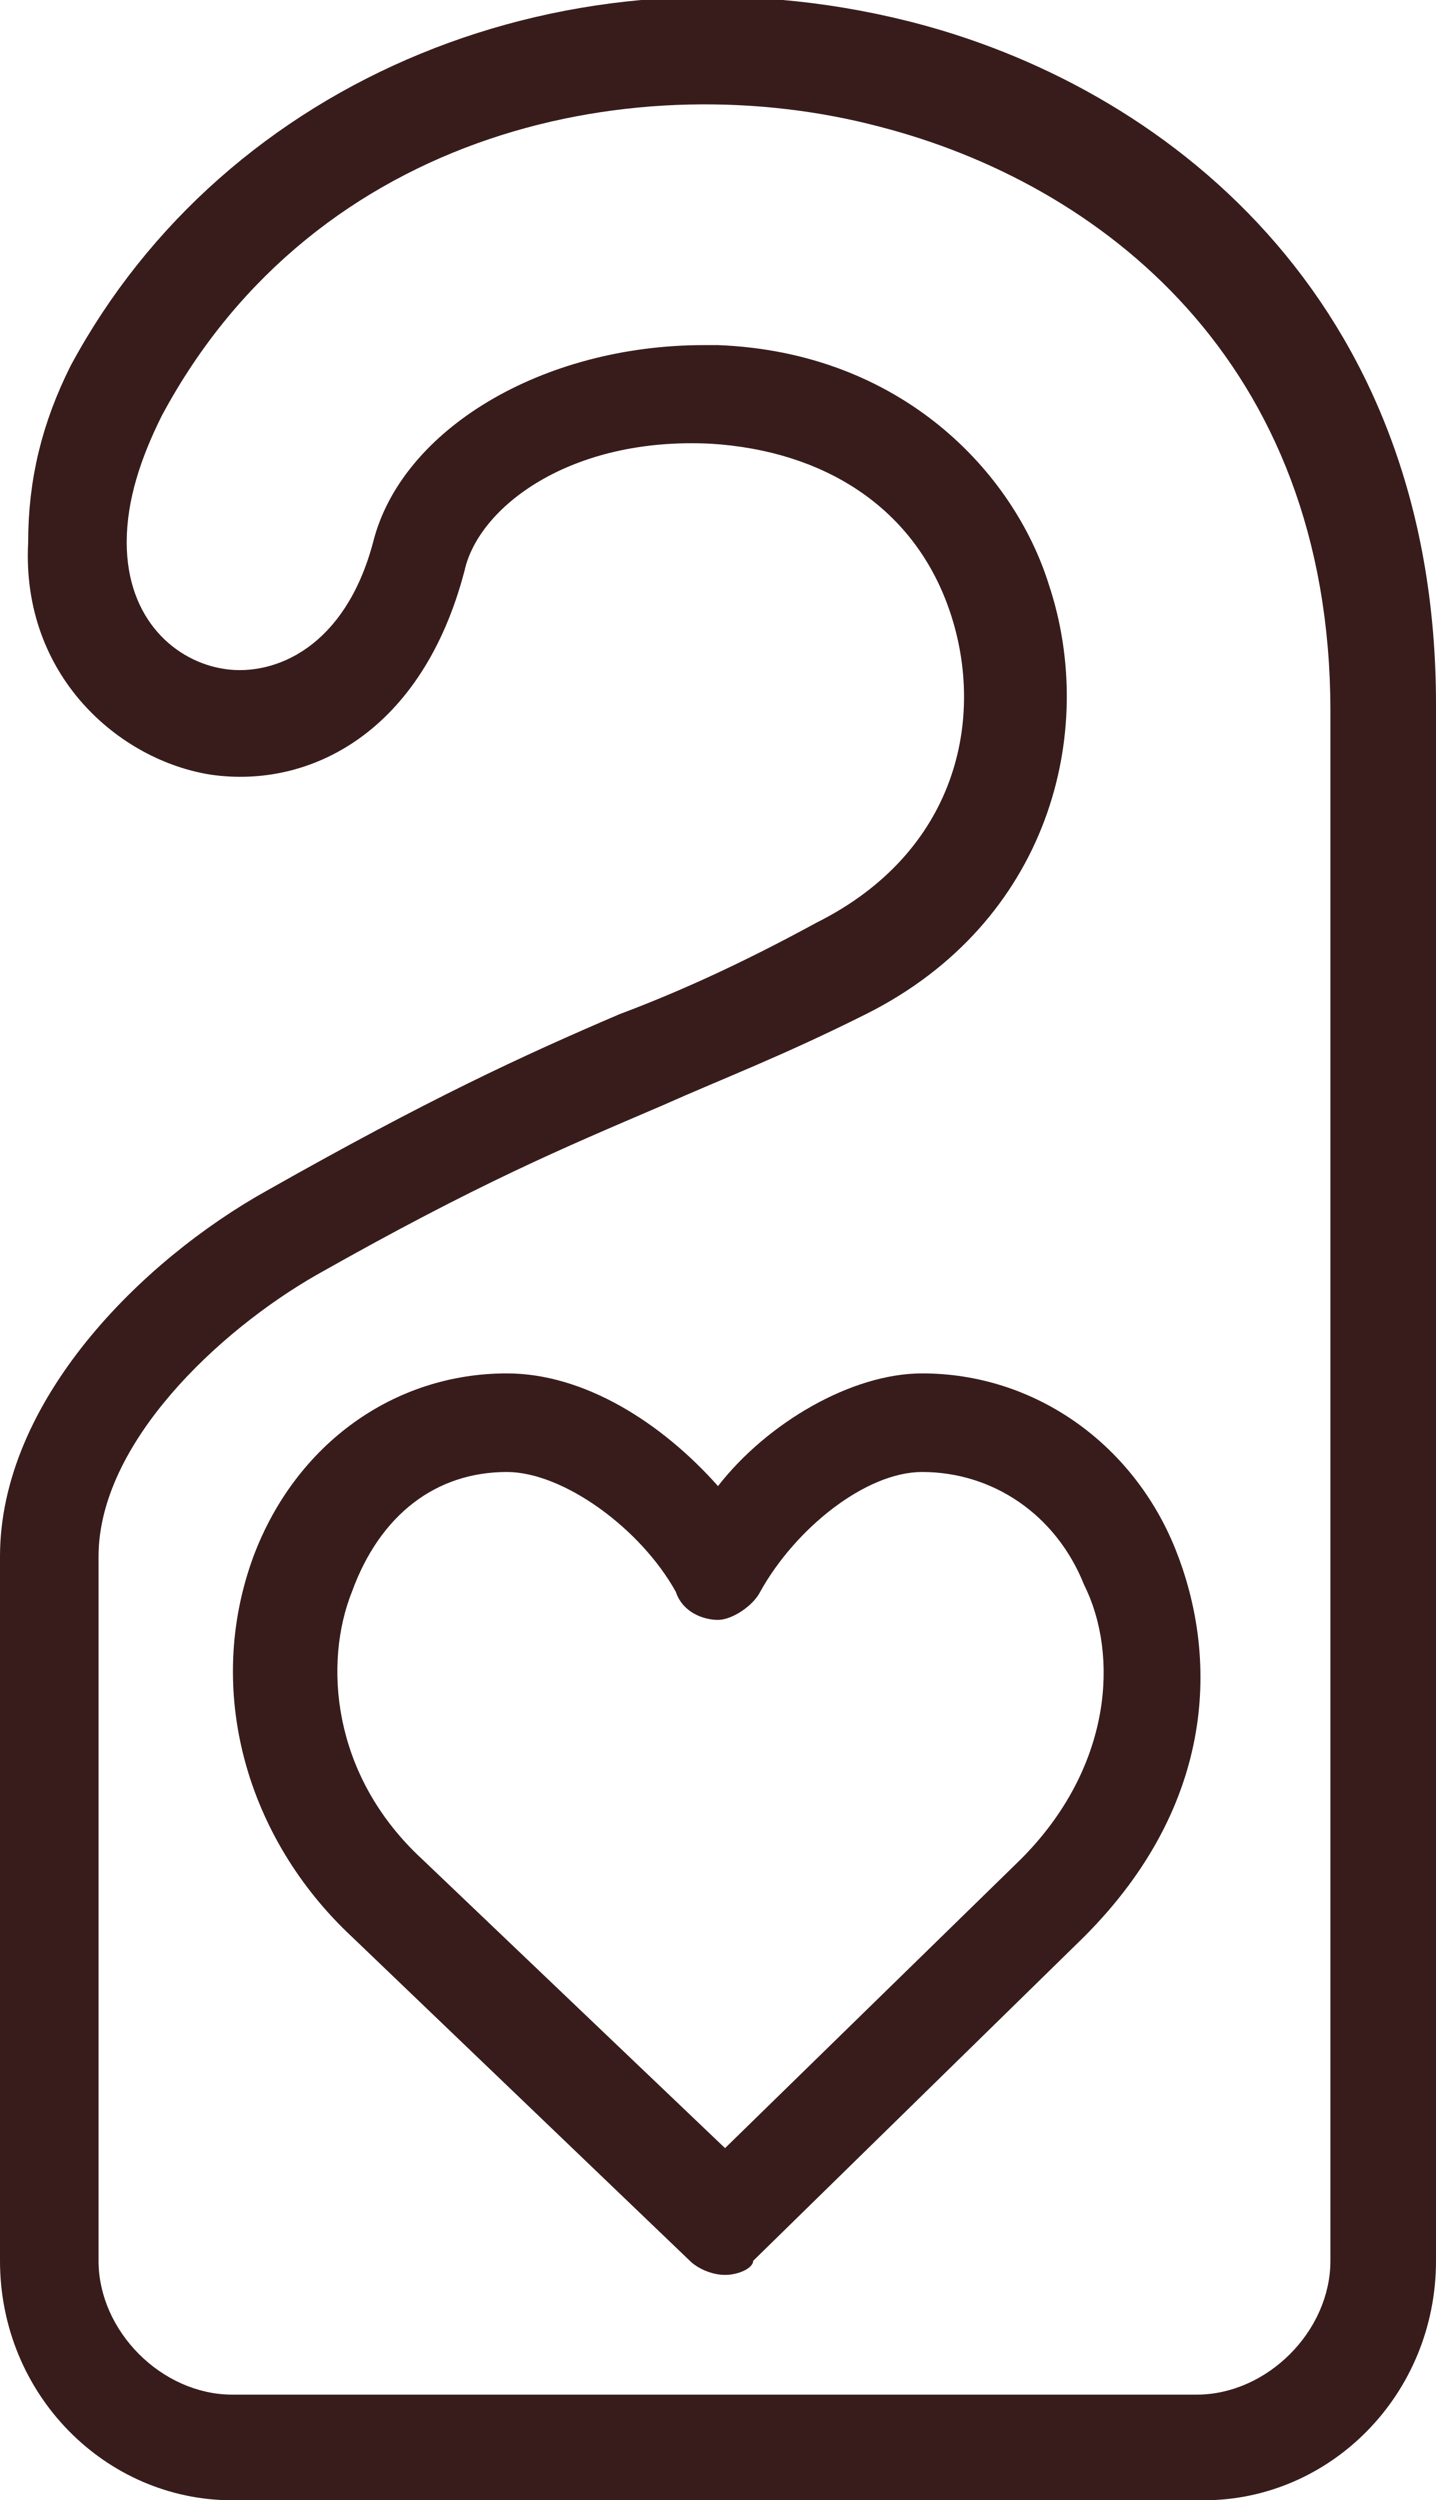 <!-- Generator: Adobe Illustrator 19.2.1, SVG Export Plug-In  -->
<svg version="1.1"
	 xmlns="http://www.w3.org/2000/svg" xmlns:xlink="http://www.w3.org/1999/xlink" xmlns:a="http://ns.adobe.com/AdobeSVGViewerExtensions/3.0/"
	 x="0px" y="0px" width="20.4px" height="35.5px" viewBox="0 0 20.4 35.5" enable-background="new 0 0 20.4 35.5"
	 xml:space="preserve">
<defs>
</defs>
<path fill="#381C1C" d="M10.3,32.3c-0.2,0-0.4-0.1-0.5-0.2L5,27.5c-1.5-1.4-2.1-3.5-1.4-5.4c0.6-1.6,2-2.6,3.6-2.6
	c1.1,0,2.2,0.7,3,1.6c0.7-0.9,1.9-1.6,2.9-1.6c1.6,0,3,1,3.6,2.5c0.6,1.5,0.6,3.6-1.3,5.5l-4.7,4.6C10.7,32.2,10.5,32.3,10.3,32.3z
	 M7.2,20.9c-1,0-1.8,0.6-2.2,1.7c-0.4,1-0.3,2.6,1,3.8l4.3,4.1l4.2-4.1c1.3-1.3,1.4-2.9,0.9-3.9c-0.4-1-1.3-1.6-2.3-1.6
	c-0.8,0-1.8,0.8-2.3,1.7c-0.1,0.2-0.4,0.4-0.6,0.4c-0.2,0-0.5-0.1-0.6-0.4C9.1,21.7,8,20.9,7.2,20.9z"/>
<path fill="#381C1C" d="M17.1,35.5H3.3C1.5,35.5,0,34,0,32.1v-10c0-2.2,2-4.2,3.8-5.2c2.3-1.3,3.6-1.9,5-2.5
	c0.8-0.3,1.7-0.7,2.8-1.3c2-1,2.4-2.9,1.9-4.4c-0.5-1.5-1.8-2.3-3.4-2.4c-2-0.1-3.3,0.9-3.5,1.8C6,10.4,4.4,11.2,3,11
	c-1.3-0.2-2.7-1.4-2.6-3.3l0,0C0.4,6.8,0.6,6,1,5.2c2.2-4.1,7.1-6.1,11.9-4.9c3.6,0.9,7.5,3.9,7.5,9.7v22.1
	C20.4,34,18.9,35.5,17.1,35.5z M10,4.9c0.1,0,0.1,0,0.2,0c2.6,0.1,4.2,1.8,4.7,3.4c0.7,2.1,0,4.8-2.6,6.1c-1.2,0.6-2,0.9-2.9,1.3
	c-1.4,0.6-2.6,1.1-4.9,2.4c-1.4,0.8-3.1,2.4-3.1,4v10c0,1,0.9,1.9,1.9,1.9h13.7c1,0,1.9-0.9,1.9-1.9V10.1c0-5-3.3-7.5-6.4-8.3
	C9.1,0.9,4.5,1.8,2.3,5.9C2,6.5,1.8,7.1,1.8,7.7c0,1.1,0.7,1.7,1.4,1.8c0.7,0.1,1.7-0.3,2.1-1.8C5.7,6.1,7.7,4.9,10,4.9z"/>
</svg>
